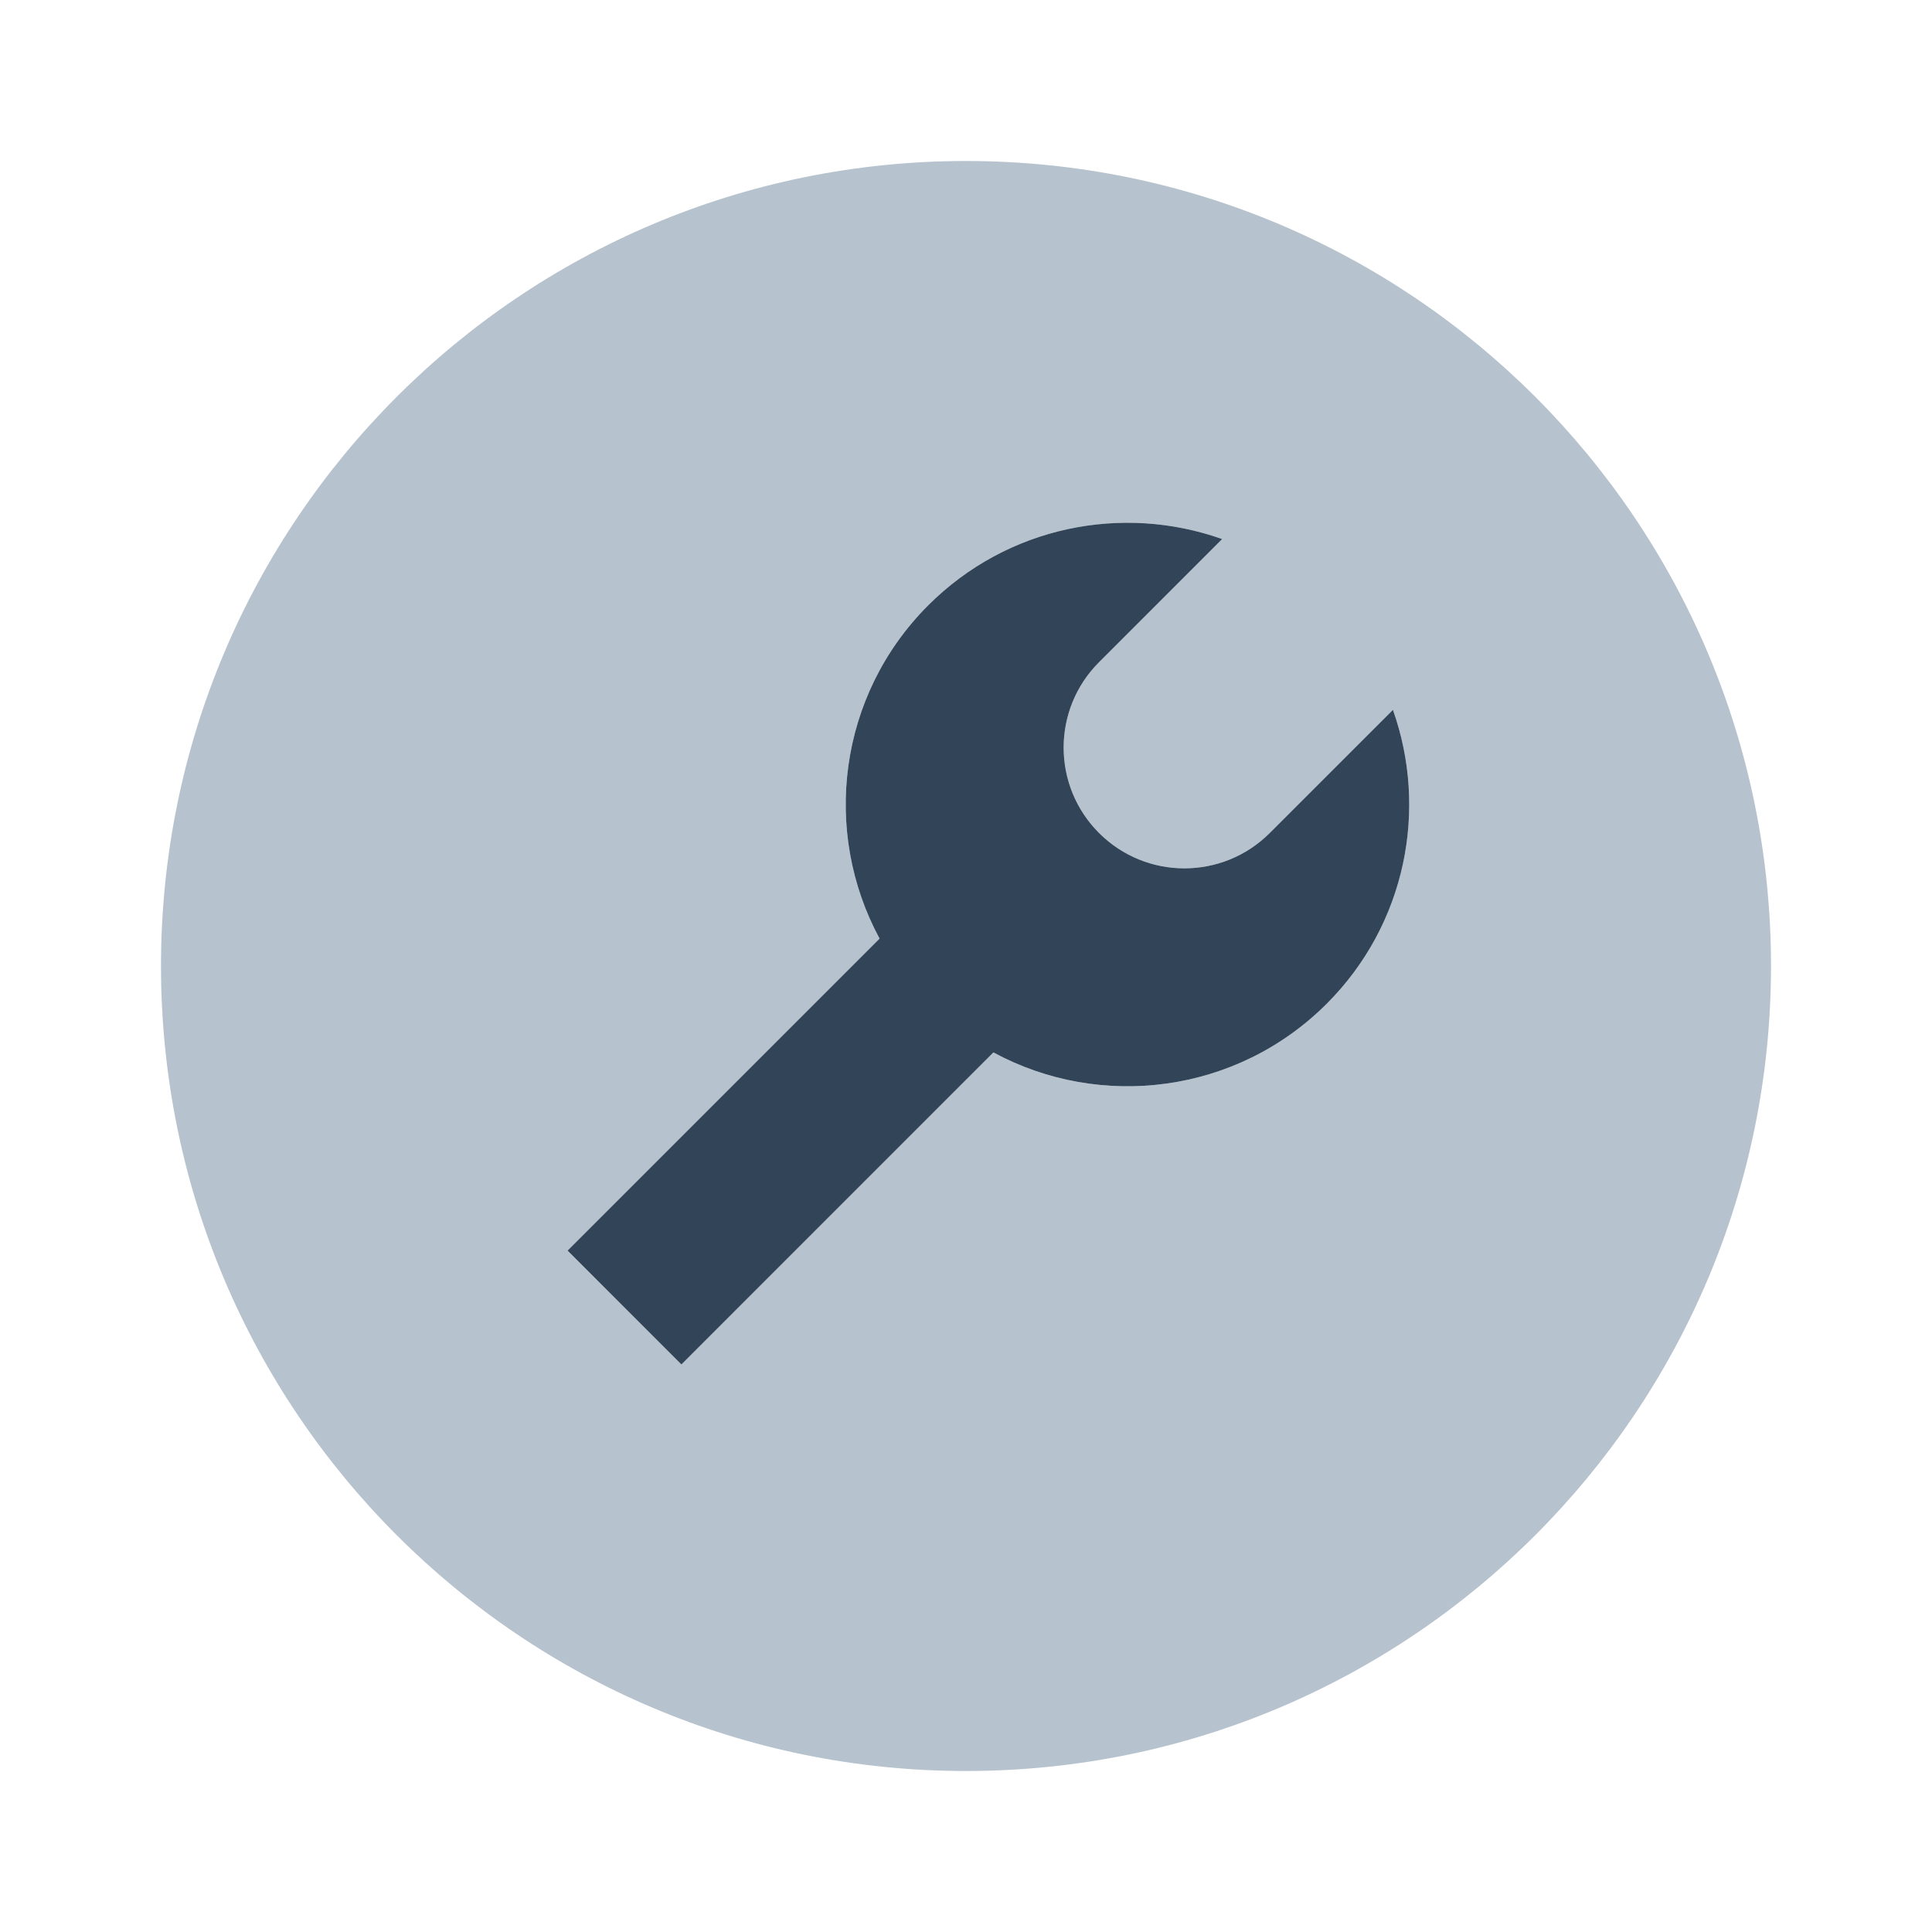 <svg width="48" height="48" viewBox="0 0 48 48" fill="none" xmlns="http://www.w3.org/2000/svg">
<path fill-rule="evenodd" clip-rule="evenodd" d="M24 44C35.046 44 44 35.046 44 24C44 12.954 35.046 4 24 4C12.954 4 4 12.954 4 24C4 35.046 12.954 44 24 44ZM30.364 13.393C27.897 12.516 25.037 13.064 23.062 15.038C20.82 17.281 20.417 20.666 21.853 23.319L14.101 31.071L16.929 33.9L24.681 26.147C27.334 27.583 30.719 27.18 32.962 24.938C34.936 22.963 35.484 20.103 34.607 17.636L31.547 20.695C30.376 21.867 28.476 21.867 27.305 20.695C26.133 19.524 26.133 17.624 27.305 16.453L30.364 13.393Z" fill="#B6C2CD"/>
<path d="M23.062 15.038C25.037 13.064 27.897 12.516 30.364 13.393L27.305 16.453C26.133 17.624 26.133 19.524 27.305 20.695C28.476 21.867 30.376 21.867 31.547 20.695L34.607 17.636C35.484 20.103 34.936 22.963 32.962 24.938C30.719 27.18 27.334 27.583 24.681 26.147L16.929 33.9L14.101 31.071L21.853 23.319C20.417 20.666 20.82 17.281 23.062 15.038Z" fill="#324558"/>
</svg>
